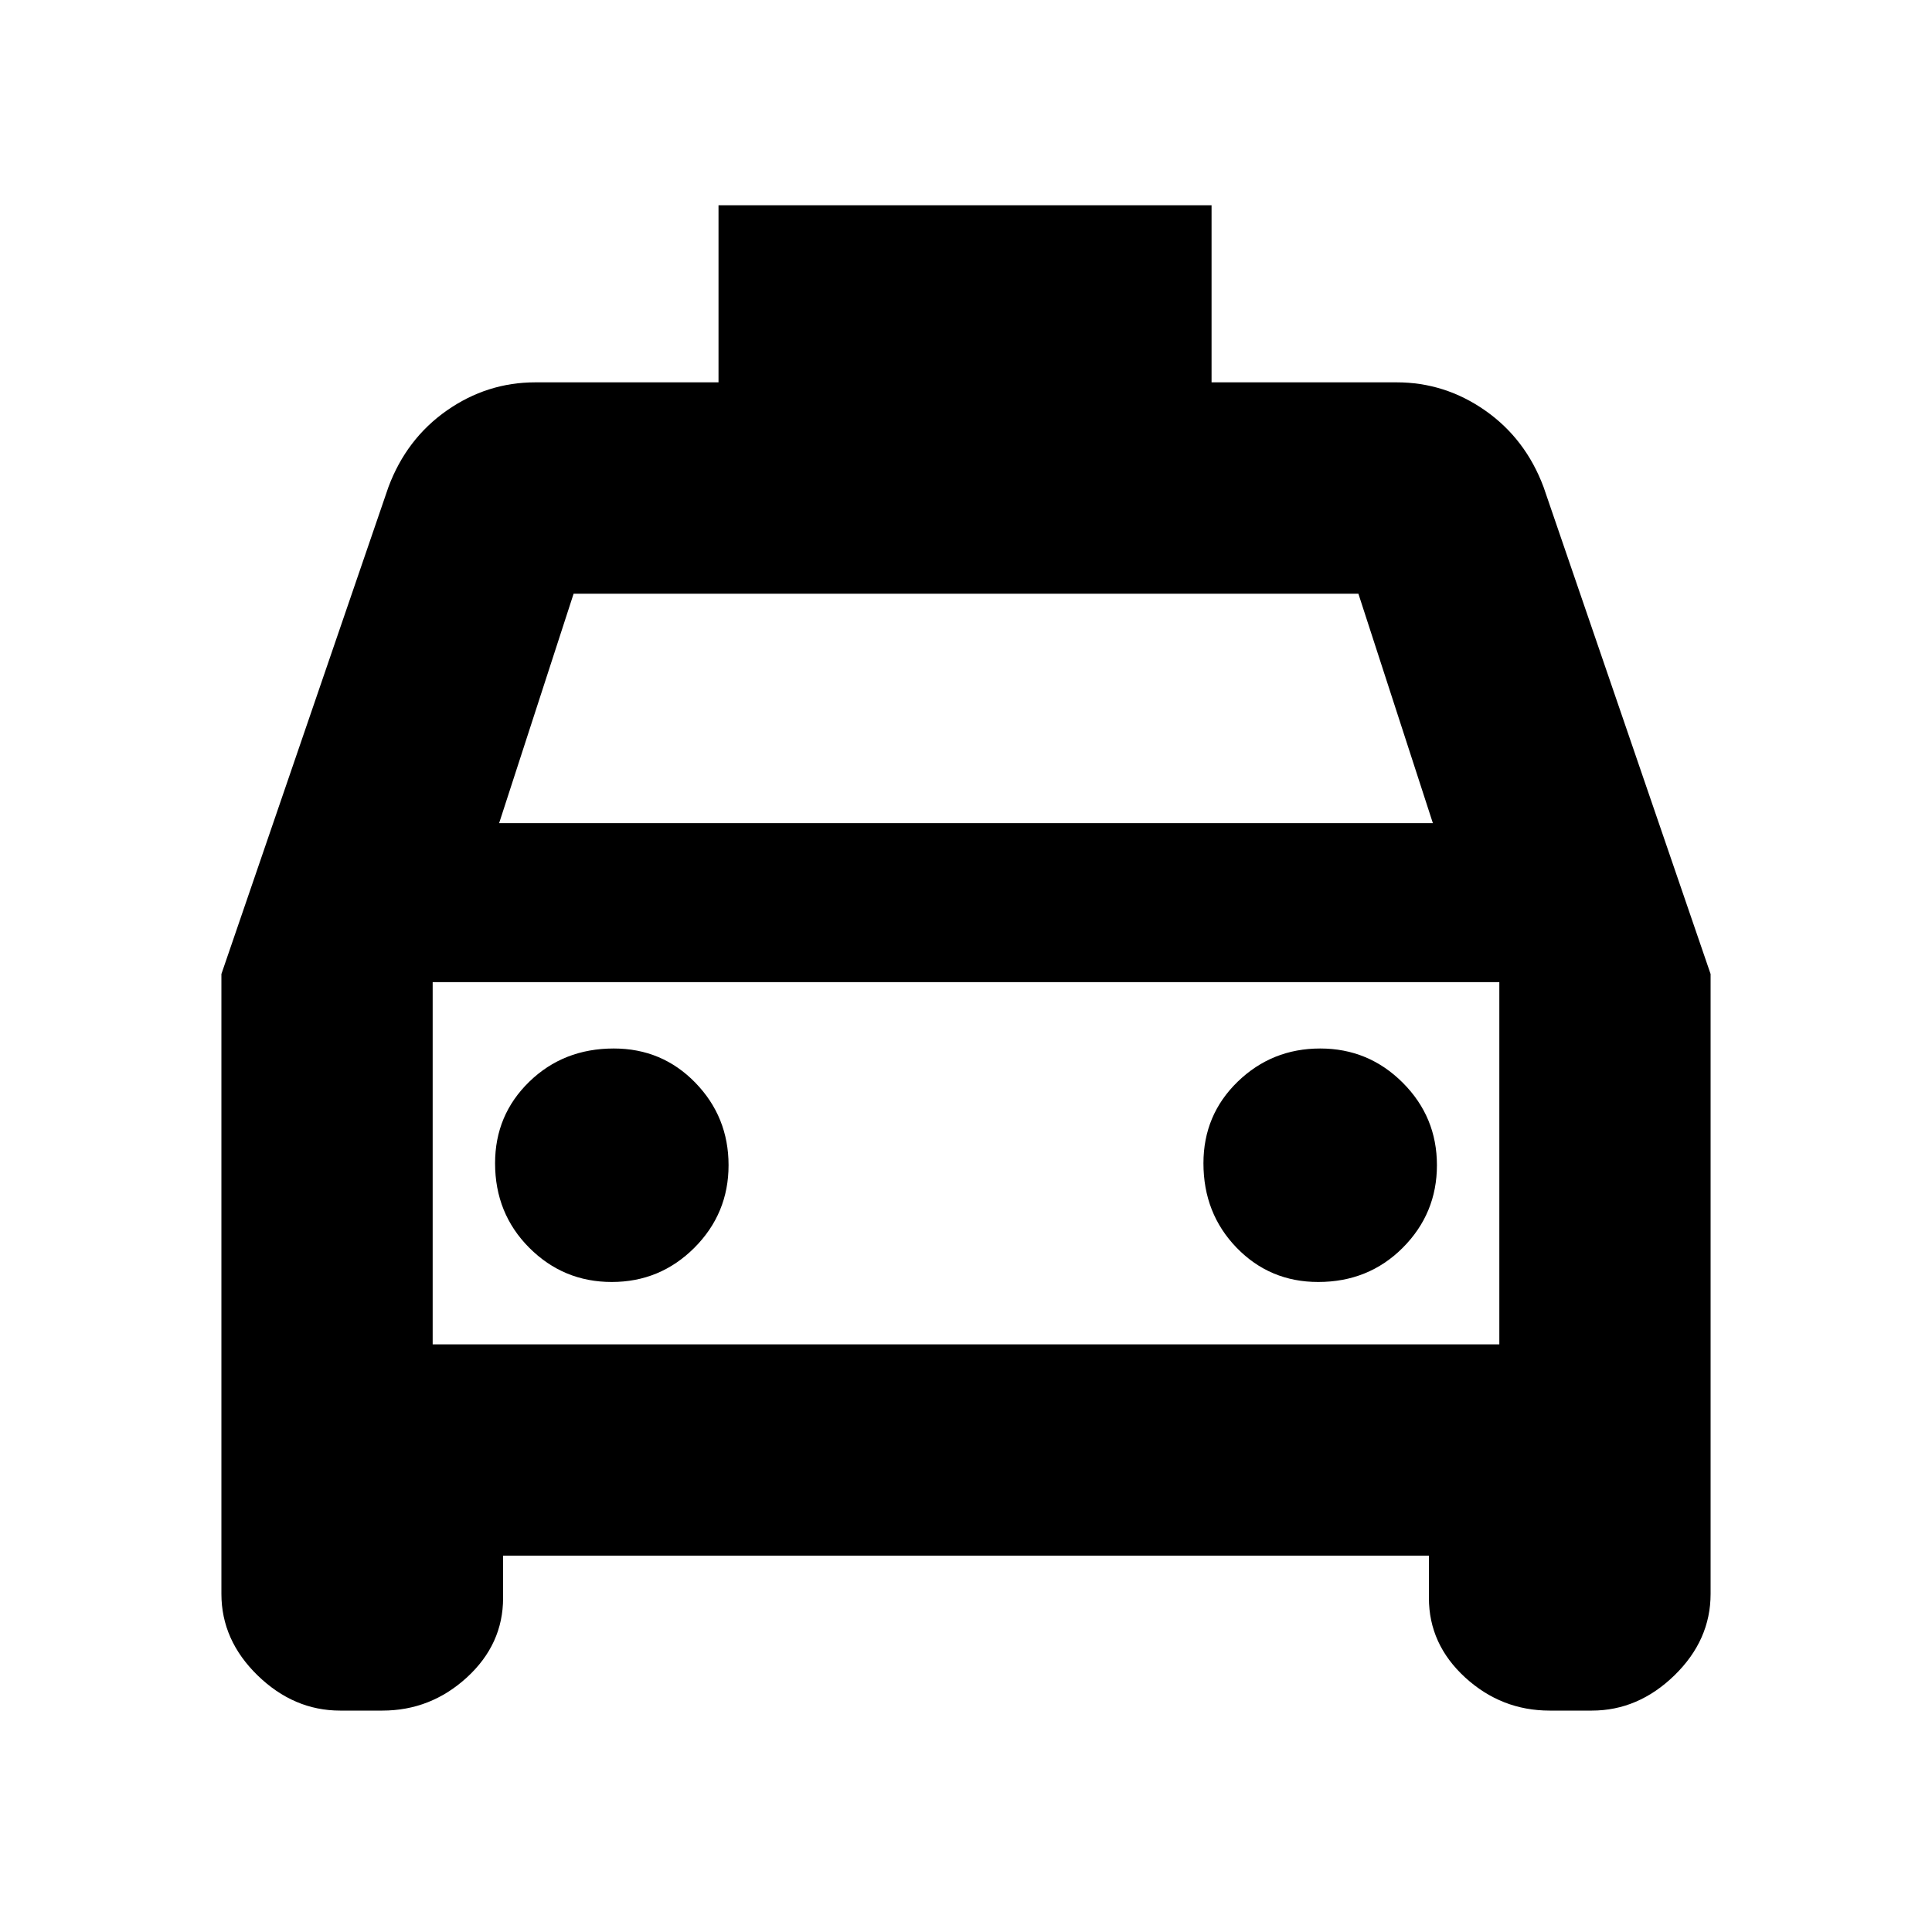 <svg xmlns="http://www.w3.org/2000/svg" height="20" width="20"><path d="M5.208 16.104v.438q0 .479-.375.823-.375.343-.875.343h-.437q-.479 0-.854-.364-.375-.365-.375-.844v-6.417l1.729-5.041q.187-.5.604-.792.417-.292.917-.292h1.896V2.125h5.104v1.833h1.916q.5 0 .917.292.417.292.604.792l1.729 5.041V16.5q0 .479-.375.844-.375.364-.854.364h-.437q-.5 0-.875-.343-.375-.344-.375-.823v-.438Zm-.041-7.583h9.666l-.771-2.375H5.938Zm-.688 1.646v3.75Zm1.854 3.104q.5 0 .855-.354.354-.355.354-.855t-.344-.854q-.344-.354-.844-.354-.521 0-.875.344t-.354.844q0 .52.354.875.354.354.854.354Zm7.313 0q.521 0 .875-.354.354-.355.354-.855t-.354-.854q-.354-.354-.854-.354t-.855.344q-.354.344-.354.844 0 .52.344.875.344.354.844.354Zm-9.167.646h11.042v-3.75H4.479Z"/></svg>